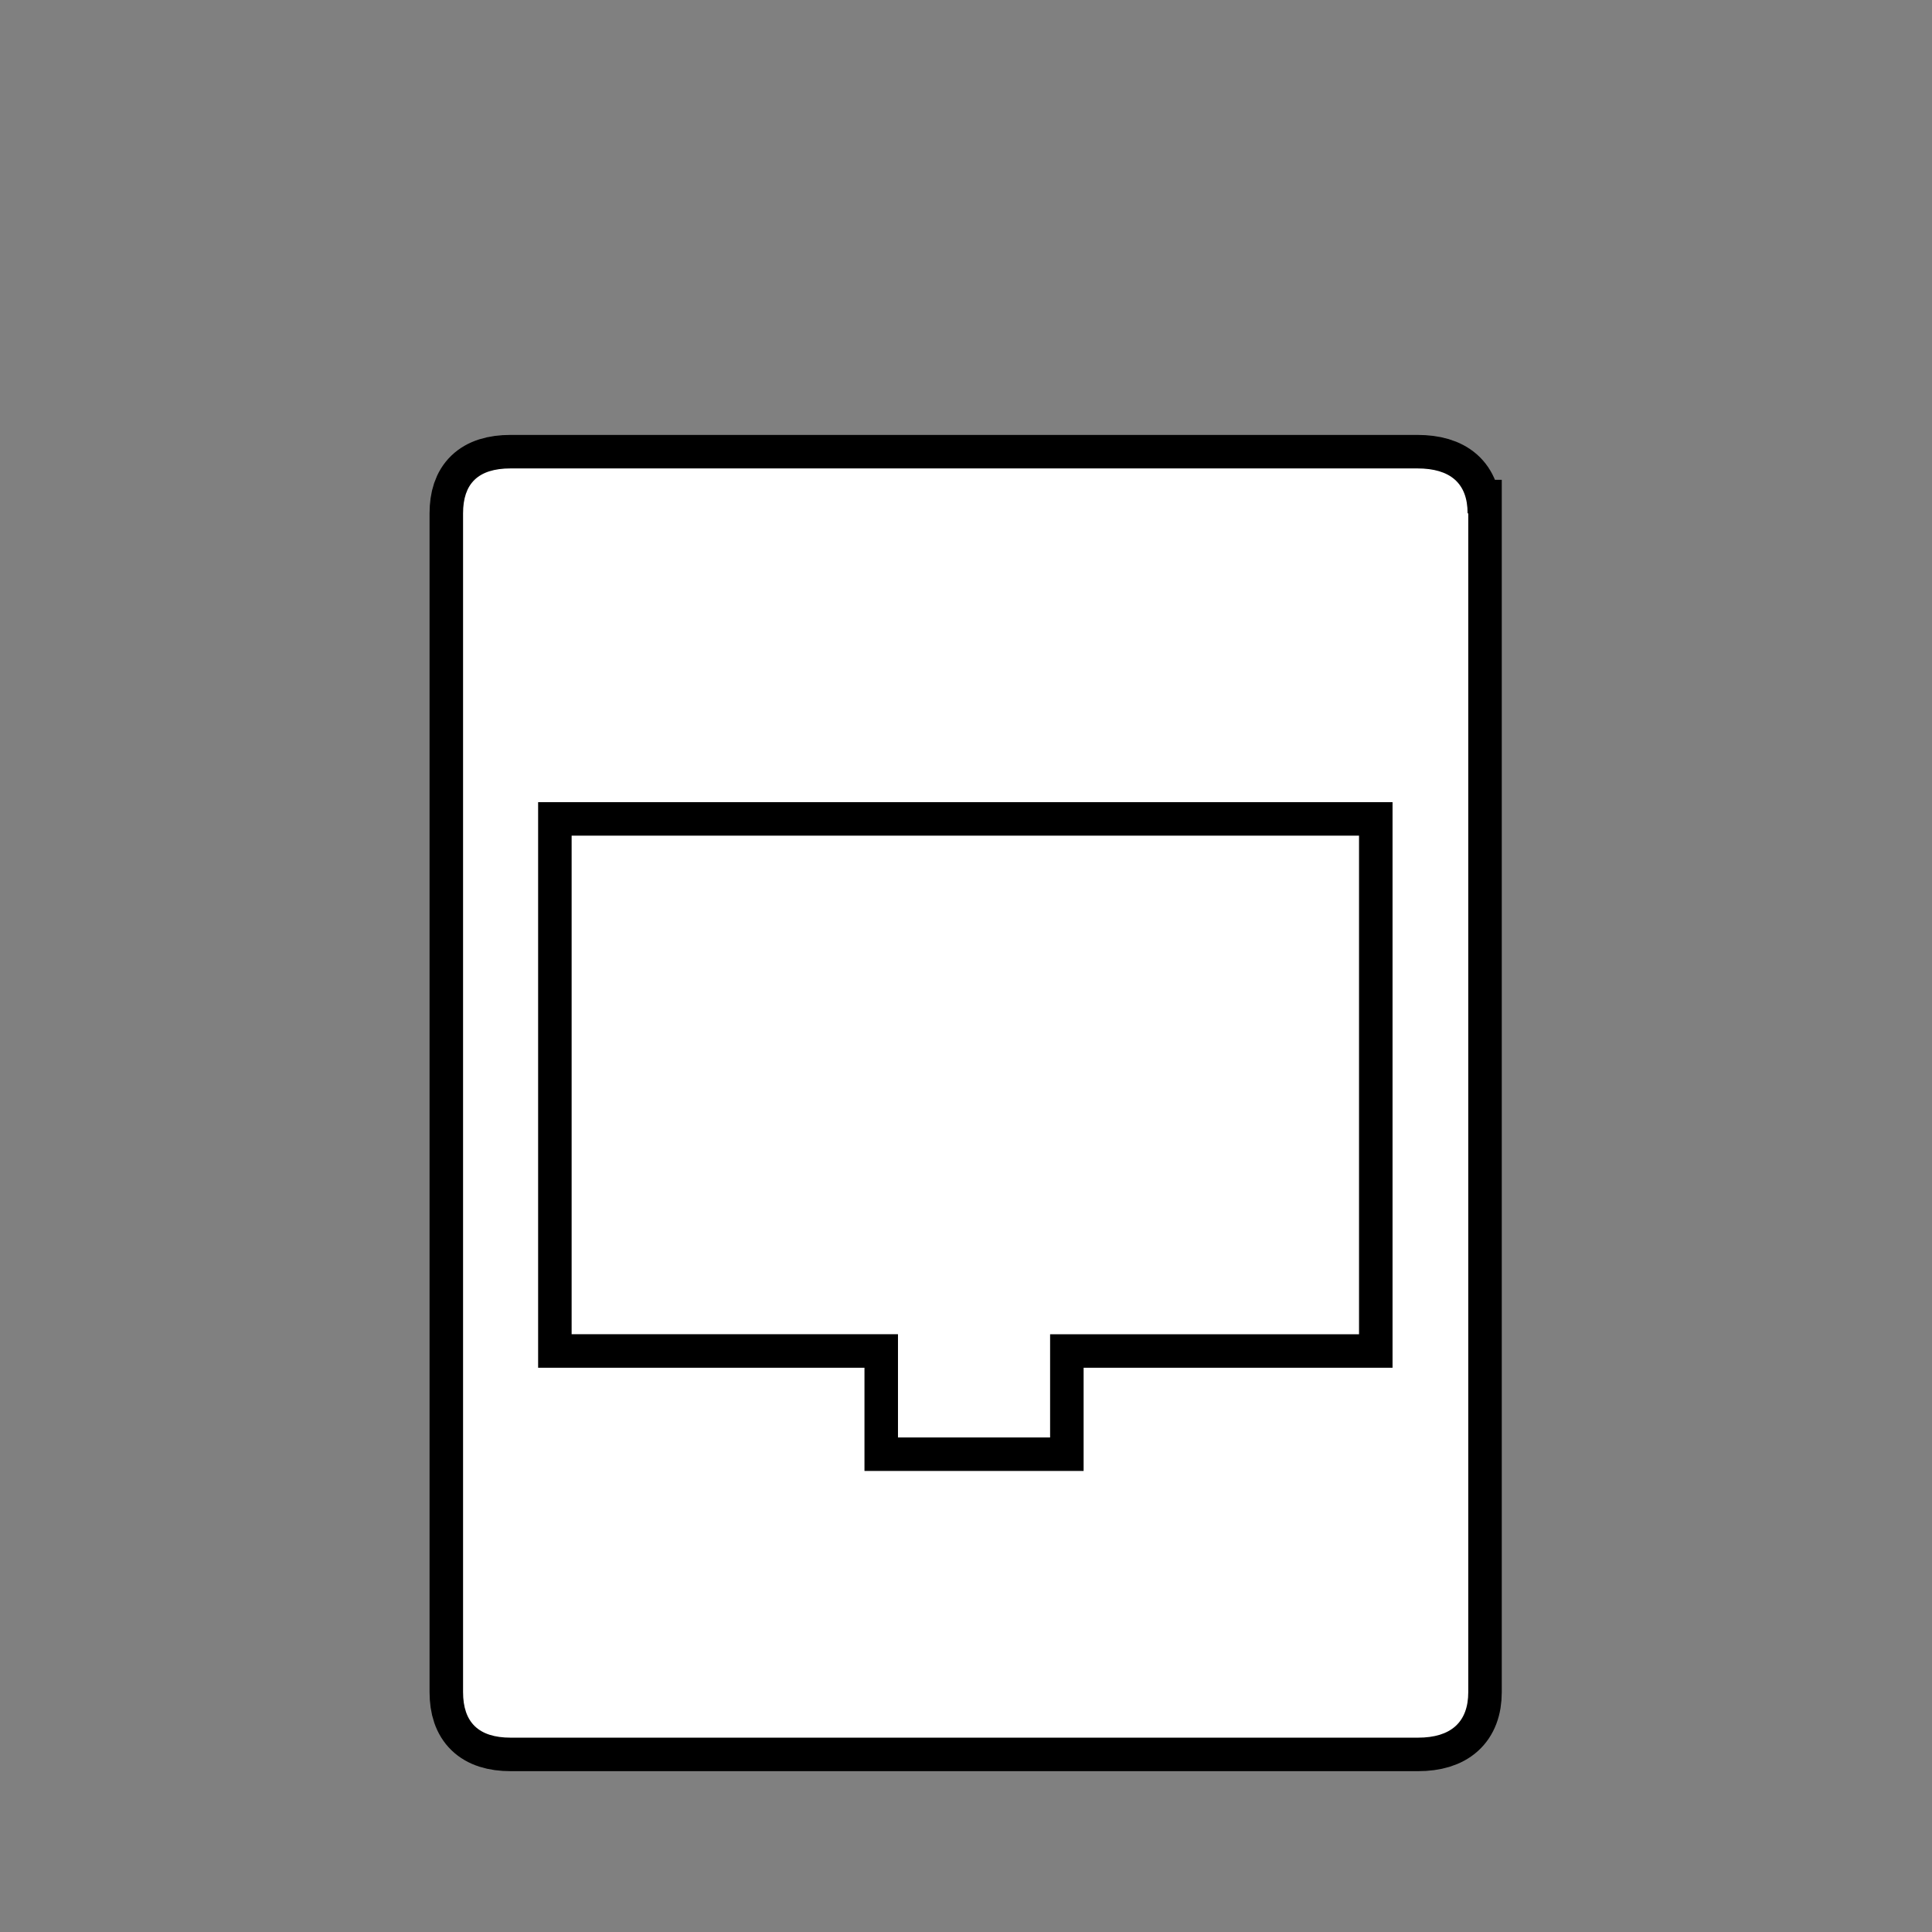 <svg version="1.1" id="Layer_1" xmlns="http://www.w3.org/2000/svg" xmlns:xlink="http://www.w3.org/1999/xlink" x="0px" y="0px" width="28.83px" height="28.83px" viewBox="0 2.15 28.83 28.83" enable-background="new 0 2.15 28.83 28.83" xml:space="preserve">
	<rect x="0" y="2.15" width="28.83" height="28.83" fill="#808080" stroke="none"/>
	<rect x="7.31" y="13.01" width="14.09" height="12.28" fill="#FFFFFF"></rect>
	<path fill="#FFFFFF" d="M12.9,24.1v-1.54H8.03v-8.44h12.75v8.44h-4.61v1.54L12.9,24.1 M21.9,9.81
		c0-0.45-0.26-0.67-0.75-0.67H7.62c-0.49,0-0.71,0.23-0.71,0.67V27.4c0,0.45,0.23,0.68,0.71,0.68h13.54c0.49,0,0.75-0.23,0.75-0.68
		V9.81H21.9z"></path>
	<path fill="#FFFFFF" stroke="#000000" stroke-miterlimit="10" d="M12.9,24.1v-1.54H8.03v-8.44h12.75v8.44h-4.61
		v1.54L12.9,24.1 M21.9,9.81c0-0.45-0.26-0.67-0.75-0.67H7.62c-0.49,0-0.71,0.23-0.71,0.67V27.4c0,0.45,0.23,0.68,0.71,0.68h13.54
		c0.49,0,0.75-0.23,0.75-0.68V9.81H21.9z" style="fill: rgb(0, 0, 0); stroke: rgb(0, 0, 0);"></path>
	<path fill="#FFFFFF" d="M12.9,24.1v-1.54H8.03v-8.44h12.75v8.44h-4.61v1.54L12.9,24.1 M21.9,9.81
		c0-0.45-0.26-0.67-0.75-0.67H7.62c-0.49,0-0.71,0.23-0.71,0.67V27.4c0,0.45,0.23,0.68,0.71,0.68h13.54c0.49,0,0.75-0.23,0.75-0.68
		V9.81H21.9z"></path>
</svg>